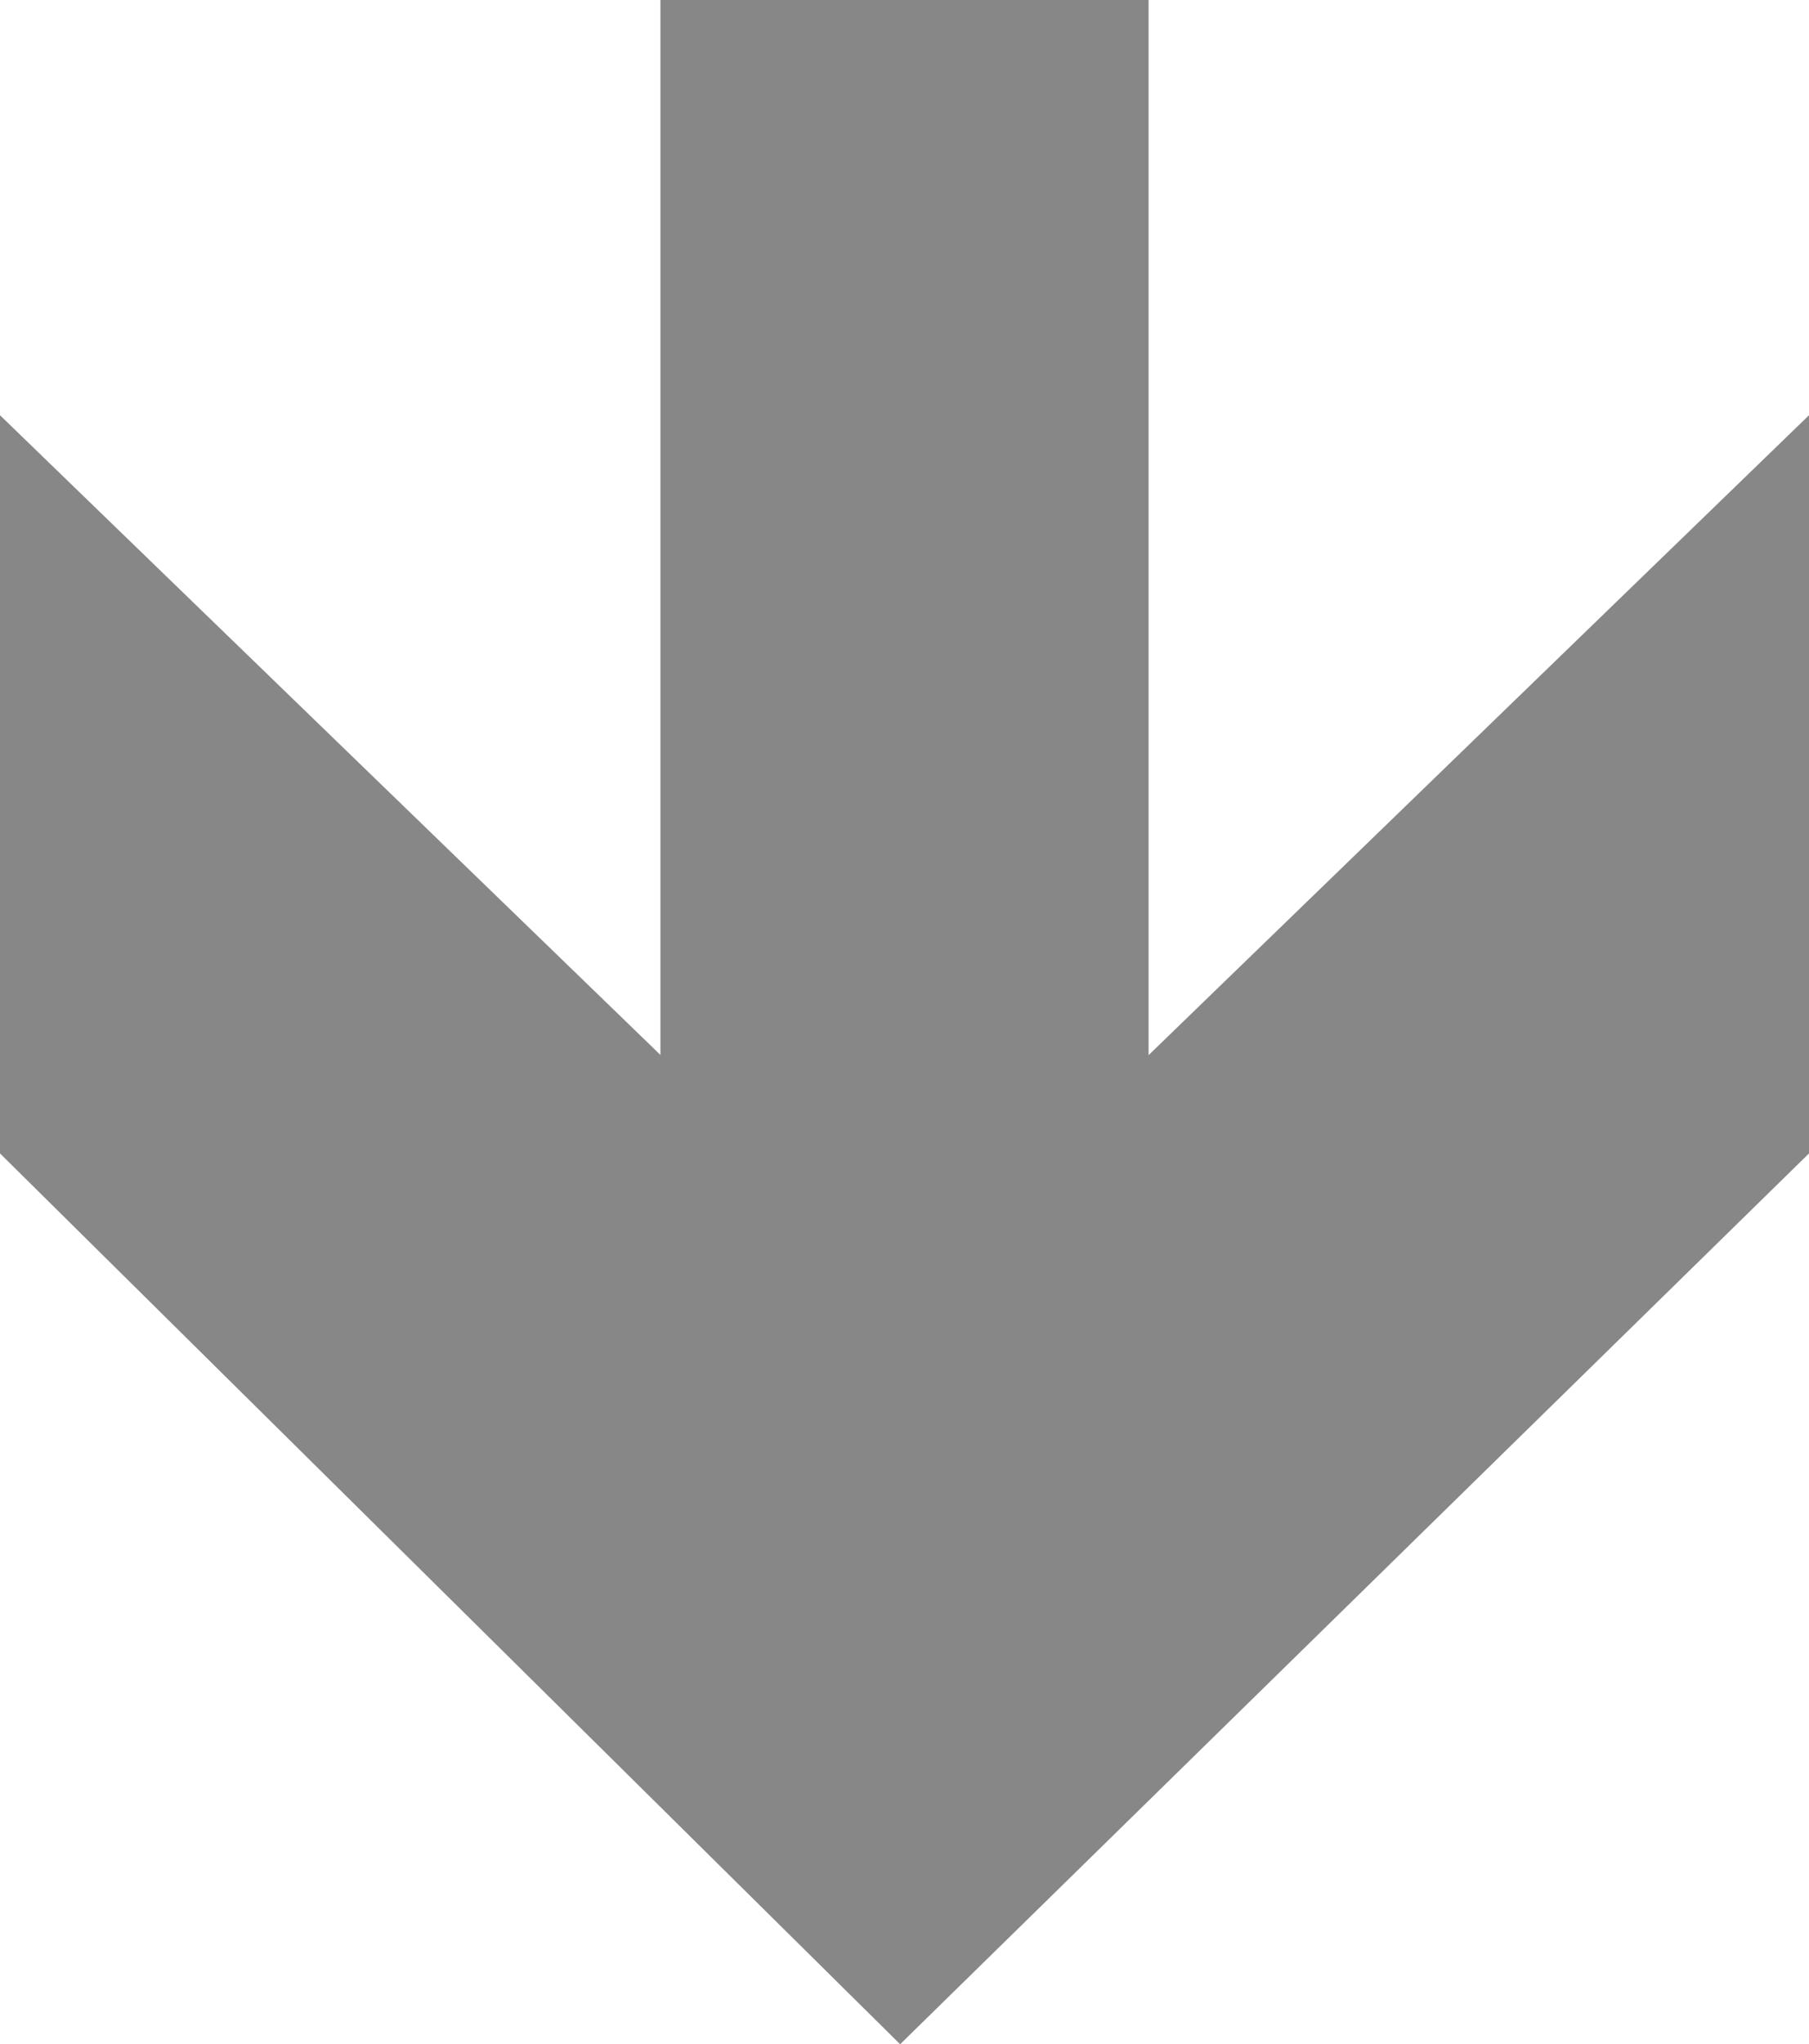 <svg xmlns="http://www.w3.org/2000/svg" width="15.75" height="17.787" viewBox="0 0 15.75 17.787">
  <path id="Path_1783" data-name="Path 1783" d="M5.75,0V9.179L0,3.613v6.423l7.837,7.751,7.913-7.751V3.613L10,9.181V0Z" transform="translate(0 0)" fill="#878787"/>
</svg>
